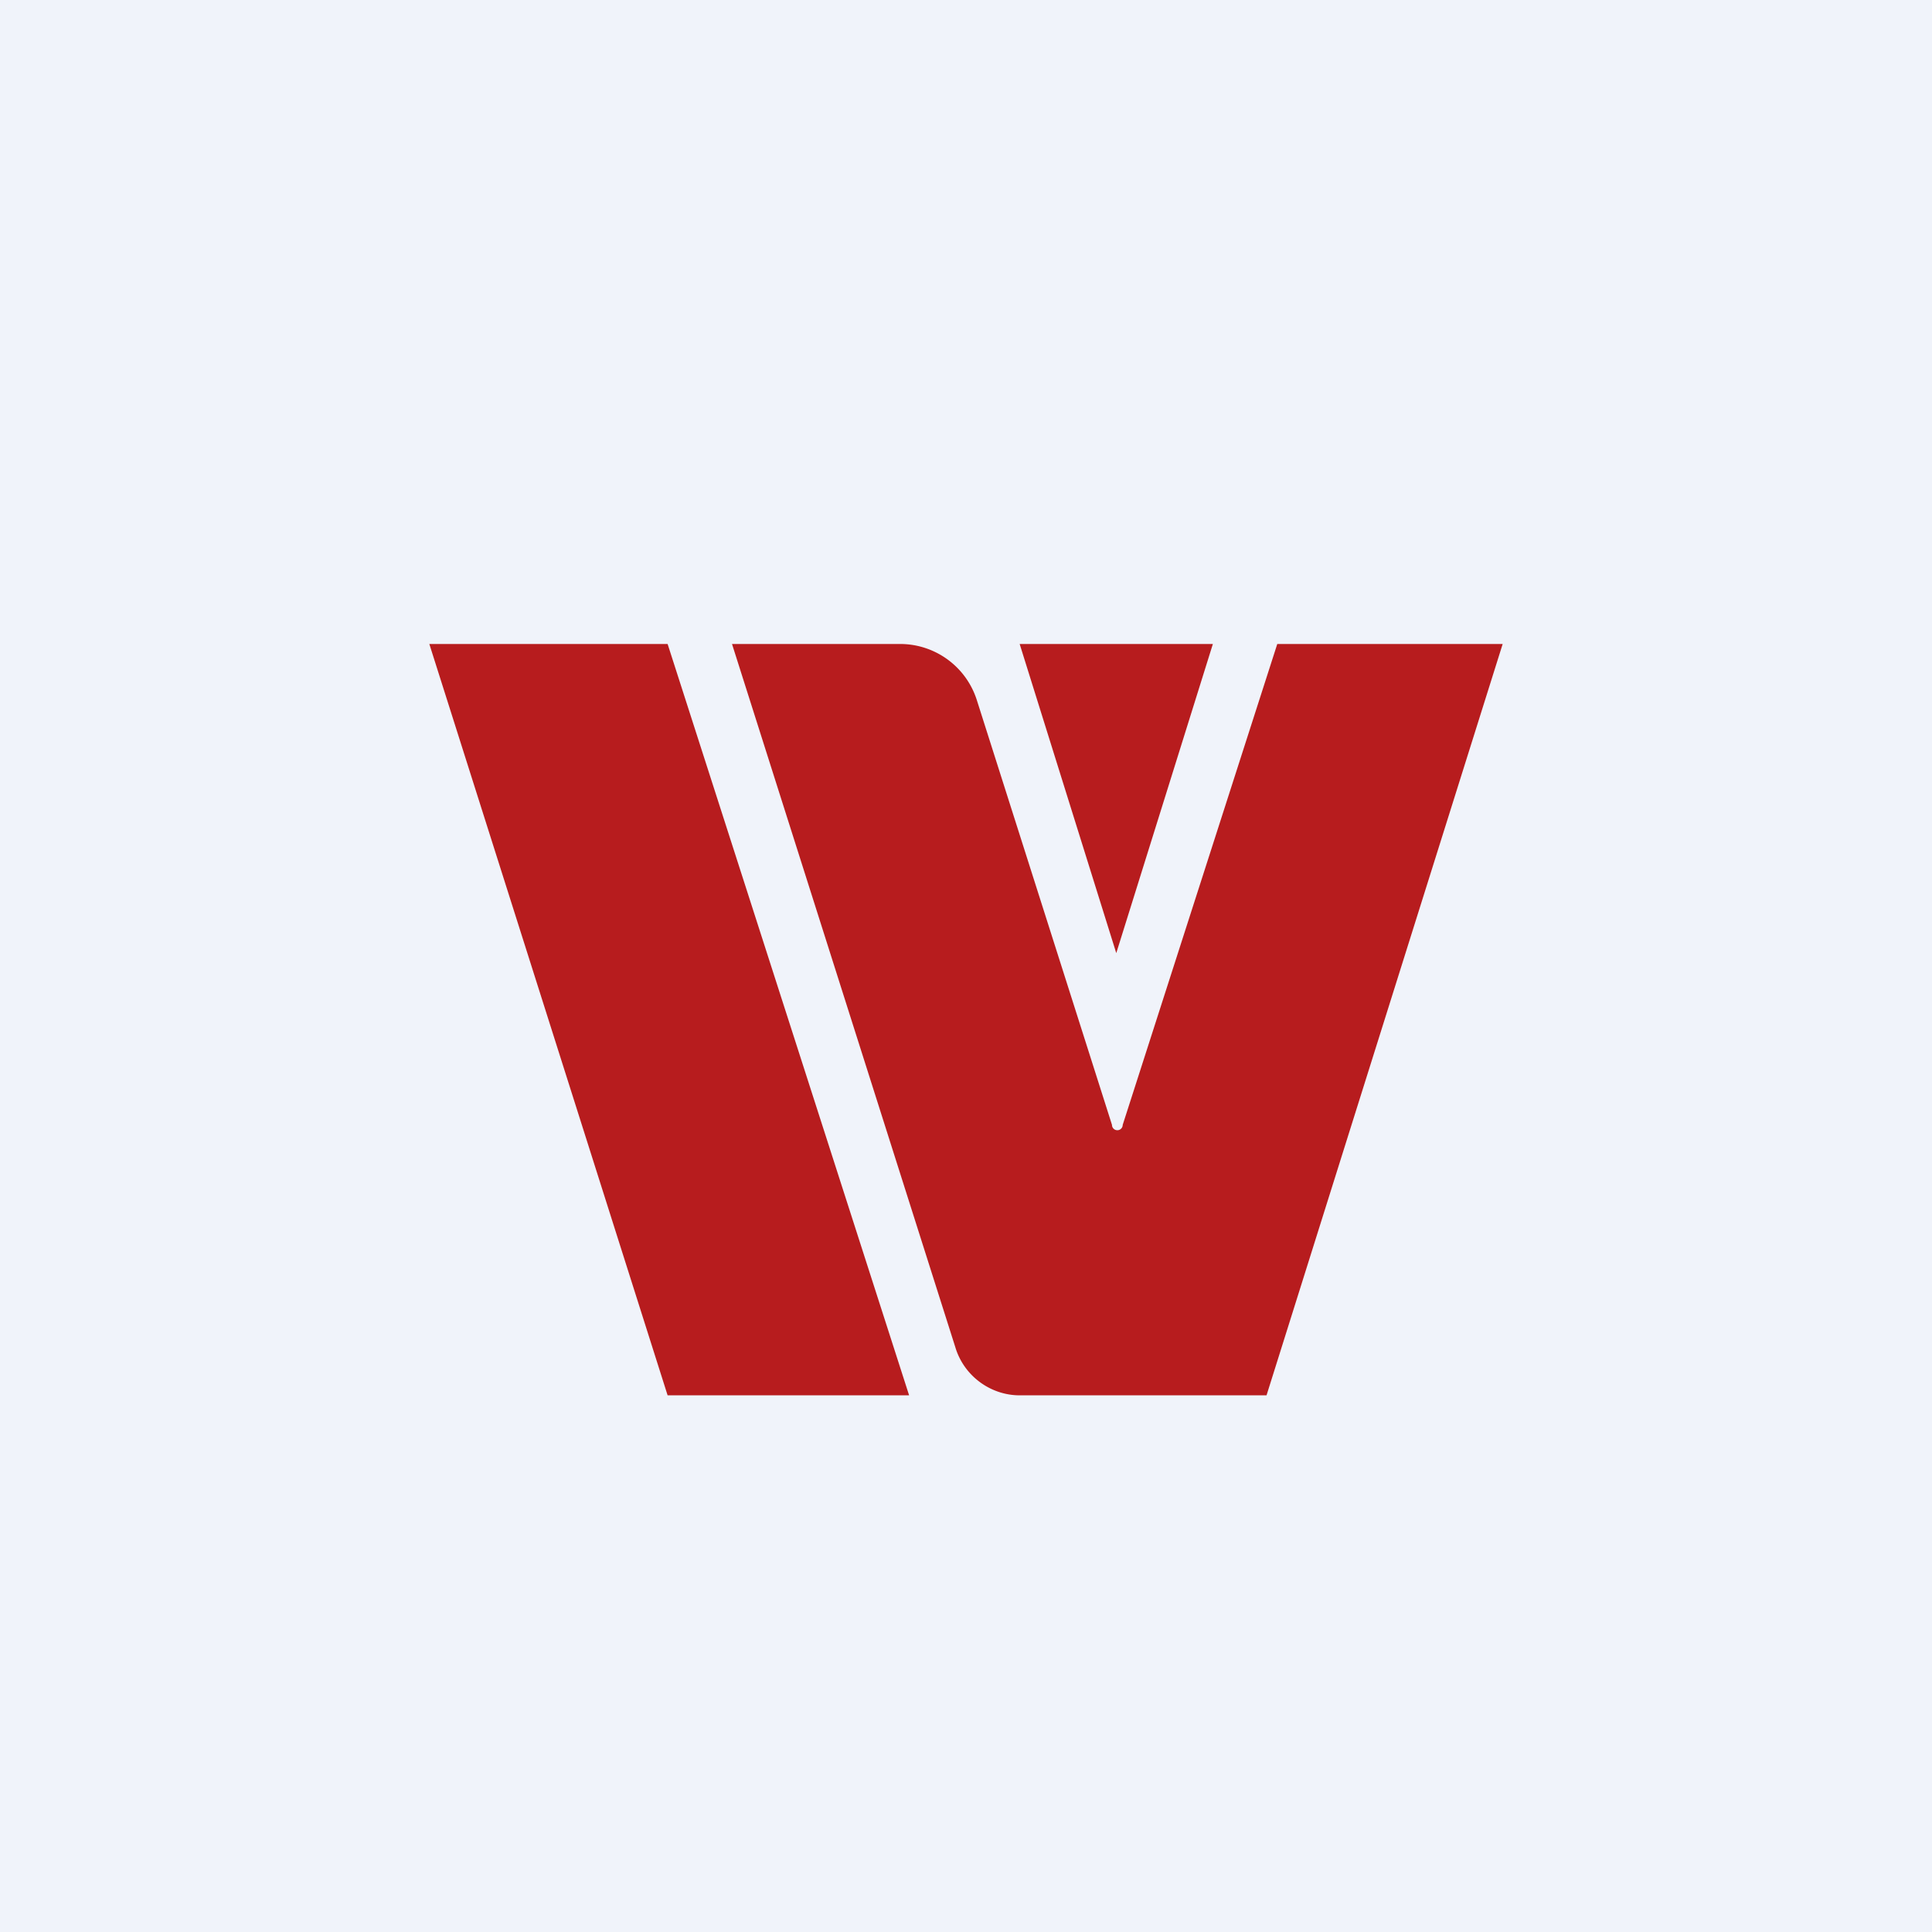 <!-- by TradingView --><svg width="18" height="18" viewBox="0 0 18 18" xmlns="http://www.w3.org/2000/svg"><path fill="#F0F3FA" d="M0 0h18v18H0z"/><path d="M6.22 6H4l2.22 7h2.25L6.22 6ZM8.4 6H6.82l2.08 6.55c.08.27.33.45.6.45h2.3L14 6h-2.1l-1.44 4.48a.05.05 0 0 1-.1 0L9.1 6.52A.75.75 0 0 0 8.4 6Z" fill="#B71C1E"/><path d="M11.3 6H9.5l.9 2.88.9-2.88Z" fill="#B71C1E"/></svg>